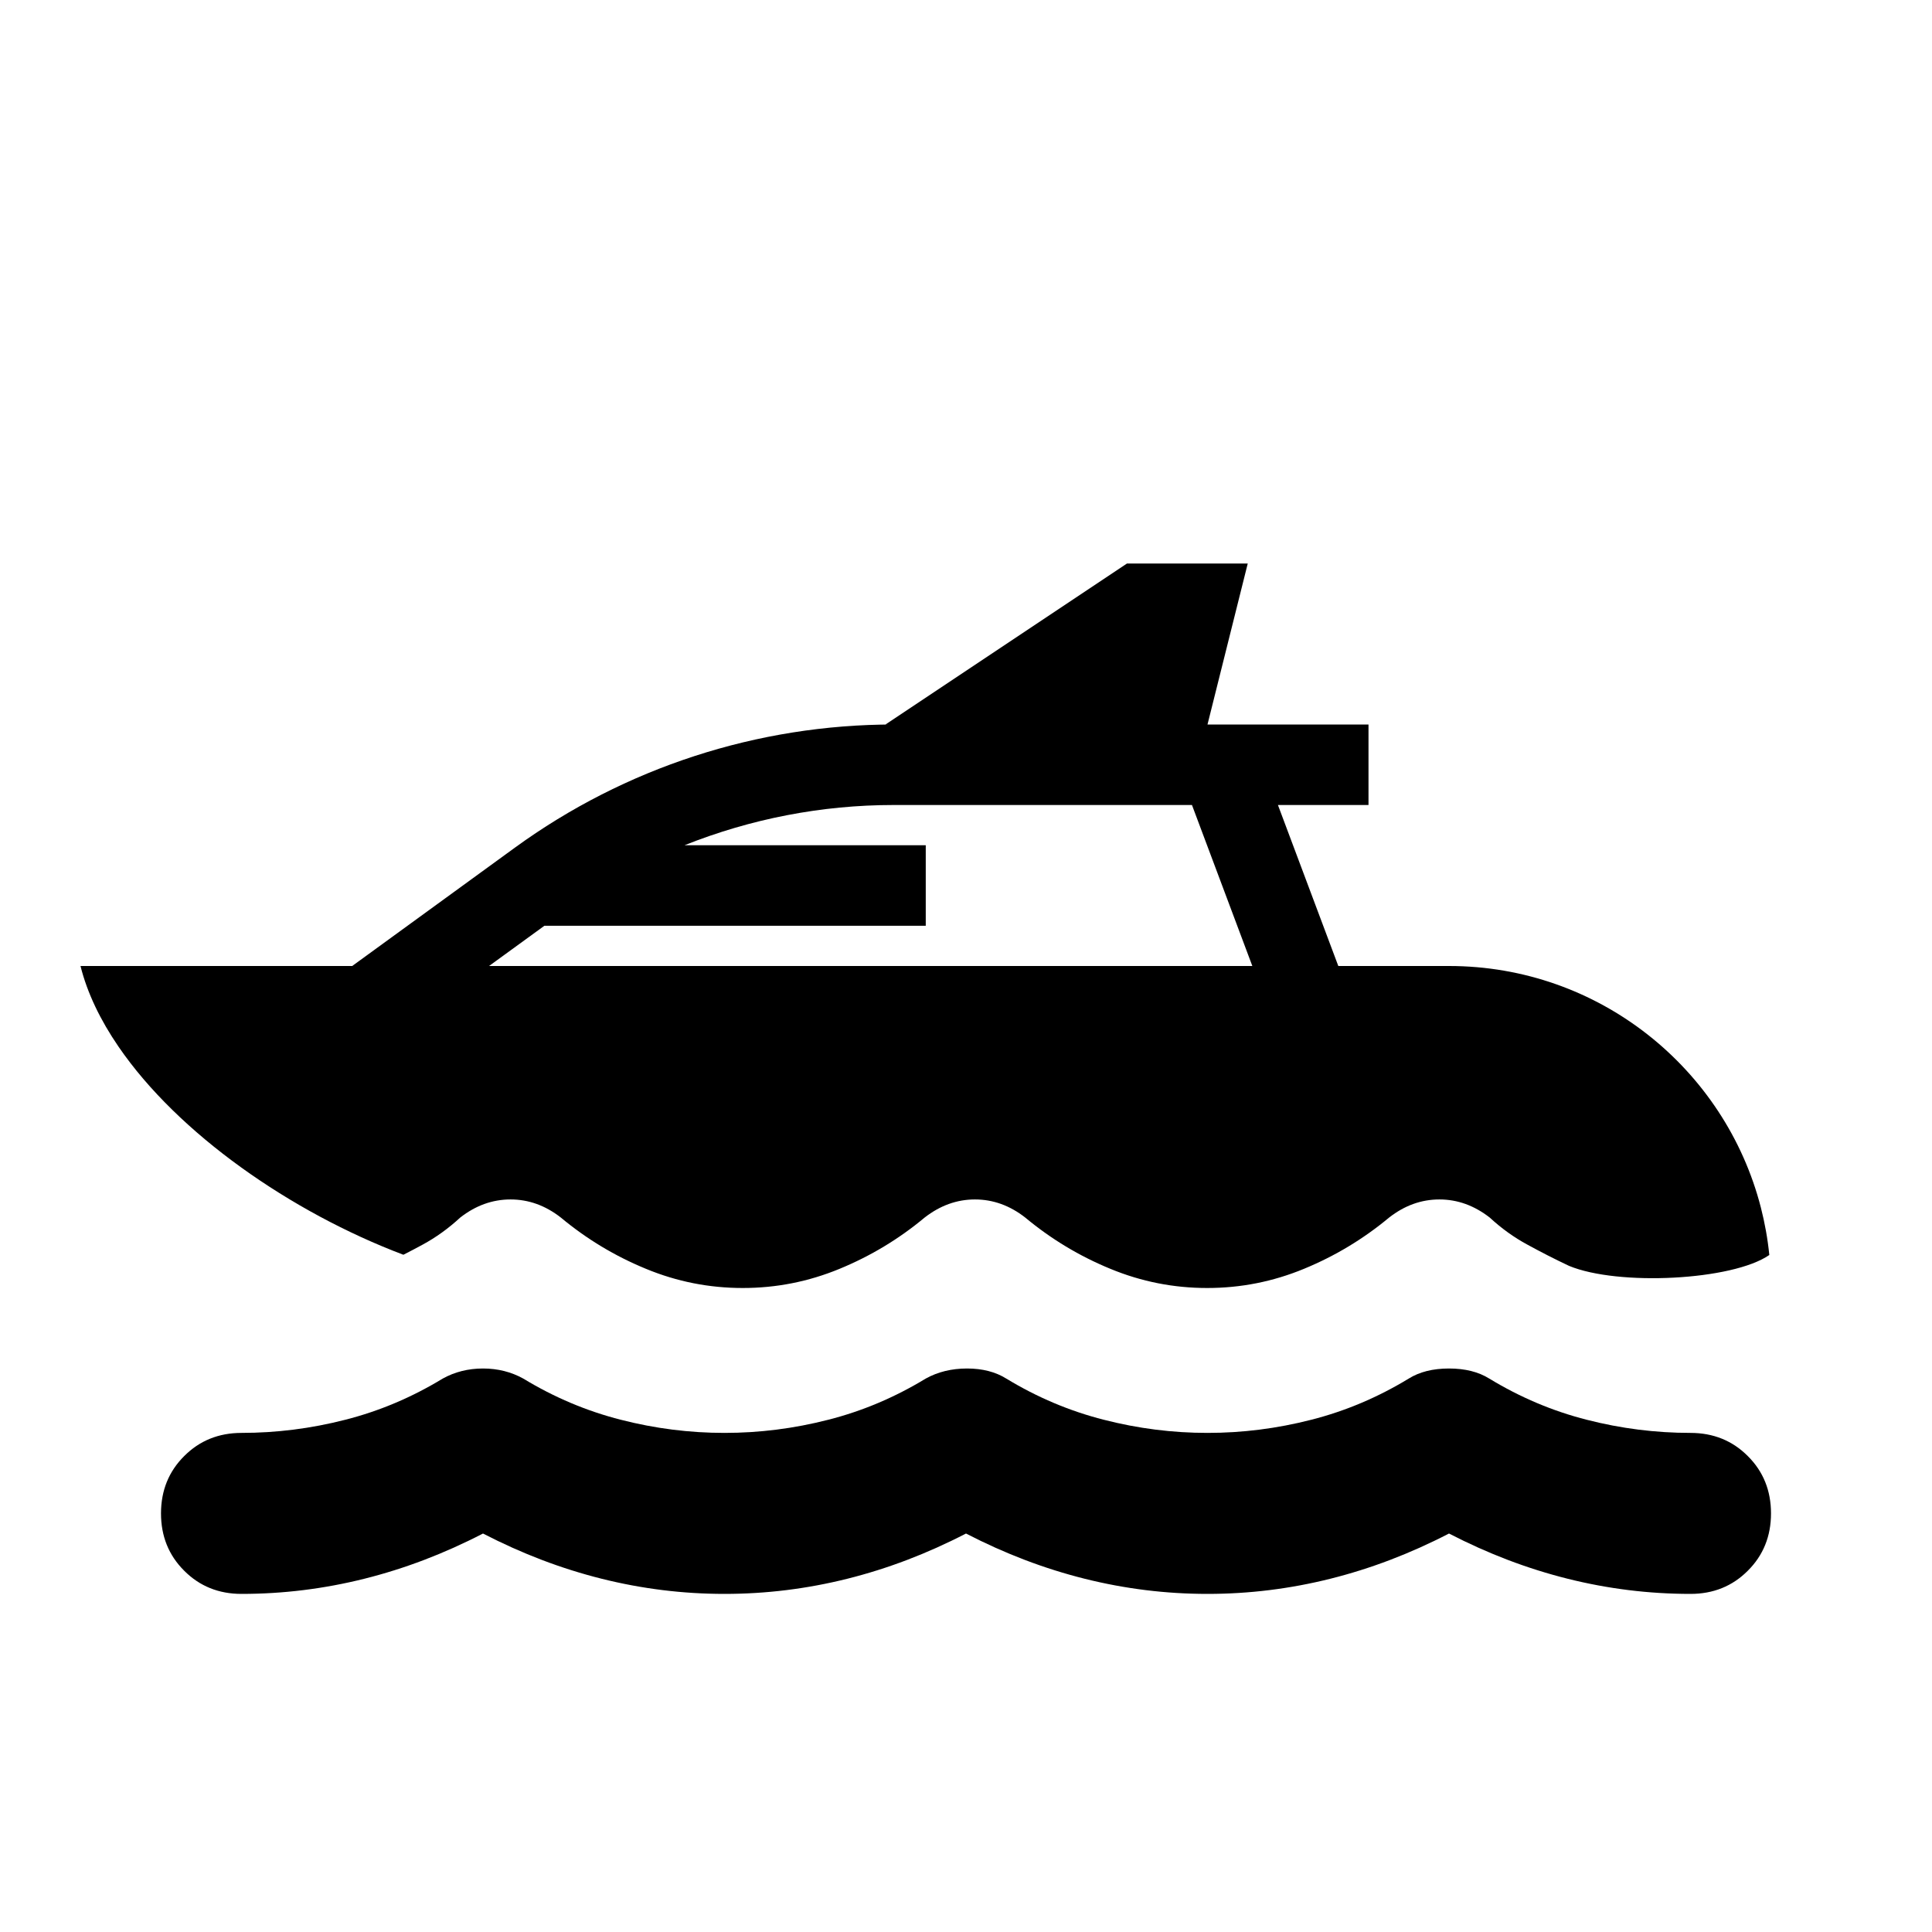 <svg width="24" height="24" viewBox="0 0 24 24"  xmlns="http://www.w3.org/2000/svg">
<path fill-rule="evenodd" clip-rule="evenodd" d="M15.5 7H14L11 9H11.101C9.411 9 7.763 9.536 6.396 10.53L4.375 12H1C1.084 12.336 1.247 12.673 1.471 13C2.211 14.082 3.614 15.059 5.011 15.587C5.091 15.546 5.171 15.505 5.249 15.462C5.417 15.371 5.573 15.258 5.717 15.125C5.909 14.975 6.118 14.9 6.342 14.9C6.567 14.9 6.775 14.975 6.967 15.125C7.288 15.392 7.64 15.604 8.025 15.762C8.409 15.921 8.81 16 9.227 16C9.643 16 10.044 15.921 10.429 15.762C10.813 15.604 11.166 15.392 11.486 15.125C11.679 14.975 11.887 14.9 12.111 14.9C12.336 14.9 12.544 14.975 12.736 15.125C13.057 15.392 13.409 15.604 13.794 15.762C14.179 15.921 14.579 16 14.996 16C15.413 16 15.813 15.921 16.198 15.762C16.582 15.604 16.935 15.392 17.256 15.125C17.448 14.975 17.656 14.9 17.881 14.9C18.105 14.9 18.313 14.975 18.506 15.125C18.65 15.258 18.806 15.371 18.975 15.462C19.143 15.554 19.315 15.642 19.491 15.725C20.1 15.978 21.522 15.907 21.979 15.59C21.959 15.389 21.923 15.191 21.874 15C21.43 13.275 19.864 12 18 12H16.625L15.875 10H17V9H15L15.5 7ZM15.557 12H6.075L6.763 11.5H11.5V10.5H8.503C9.325 10.172 10.206 10 11.101 10H14.807L15.557 12Z" fill="currentColor"/>
<path d="M4.525 19.612C4.025 19.737 3.517 19.8 3 19.8C2.717 19.8 2.479 19.704 2.288 19.512C2.096 19.321 2 19.083 2 18.8C2 18.517 2.096 18.279 2.288 18.088C2.479 17.896 2.717 17.8 3 17.8C3.433 17.8 3.863 17.746 4.288 17.637C4.713 17.529 5.117 17.358 5.5 17.125C5.65 17.042 5.817 17 6 17C6.183 17 6.35 17.042 6.5 17.125C6.883 17.358 7.288 17.529 7.713 17.637C8.138 17.746 8.567 17.8 9 17.8C9.433 17.8 9.863 17.746 10.288 17.637C10.713 17.529 11.117 17.358 11.5 17.125C11.65 17.042 11.821 17 12.013 17C12.204 17 12.367 17.042 12.5 17.125C12.883 17.358 13.288 17.529 13.713 17.637C14.138 17.746 14.567 17.8 15 17.8C15.433 17.8 15.863 17.746 16.288 17.637C16.713 17.529 17.117 17.358 17.5 17.125C17.633 17.042 17.8 17 18 17C18.2 17 18.367 17.042 18.5 17.125C18.883 17.358 19.287 17.529 19.712 17.637C20.137 17.746 20.567 17.8 21 17.8C21.283 17.8 21.521 17.896 21.712 18.088C21.904 18.279 22 18.517 22 18.8C22 19.083 21.904 19.321 21.712 19.512C21.521 19.704 21.283 19.8 21 19.8C20.483 19.8 19.975 19.737 19.475 19.612C18.975 19.487 18.483 19.3 18 19.05C17.517 19.3 17.025 19.487 16.525 19.612C16.025 19.737 15.517 19.8 15 19.8C14.483 19.8 13.975 19.737 13.475 19.612C12.975 19.487 12.483 19.3 12 19.05C11.517 19.3 11.025 19.487 10.525 19.612C10.025 19.737 9.517 19.8 9 19.8C8.483 19.8 7.975 19.737 7.475 19.612C6.975 19.487 6.483 19.3 6 19.05C5.517 19.3 5.025 19.487 4.525 19.612Z" fill="currentColor"/>
</svg>
